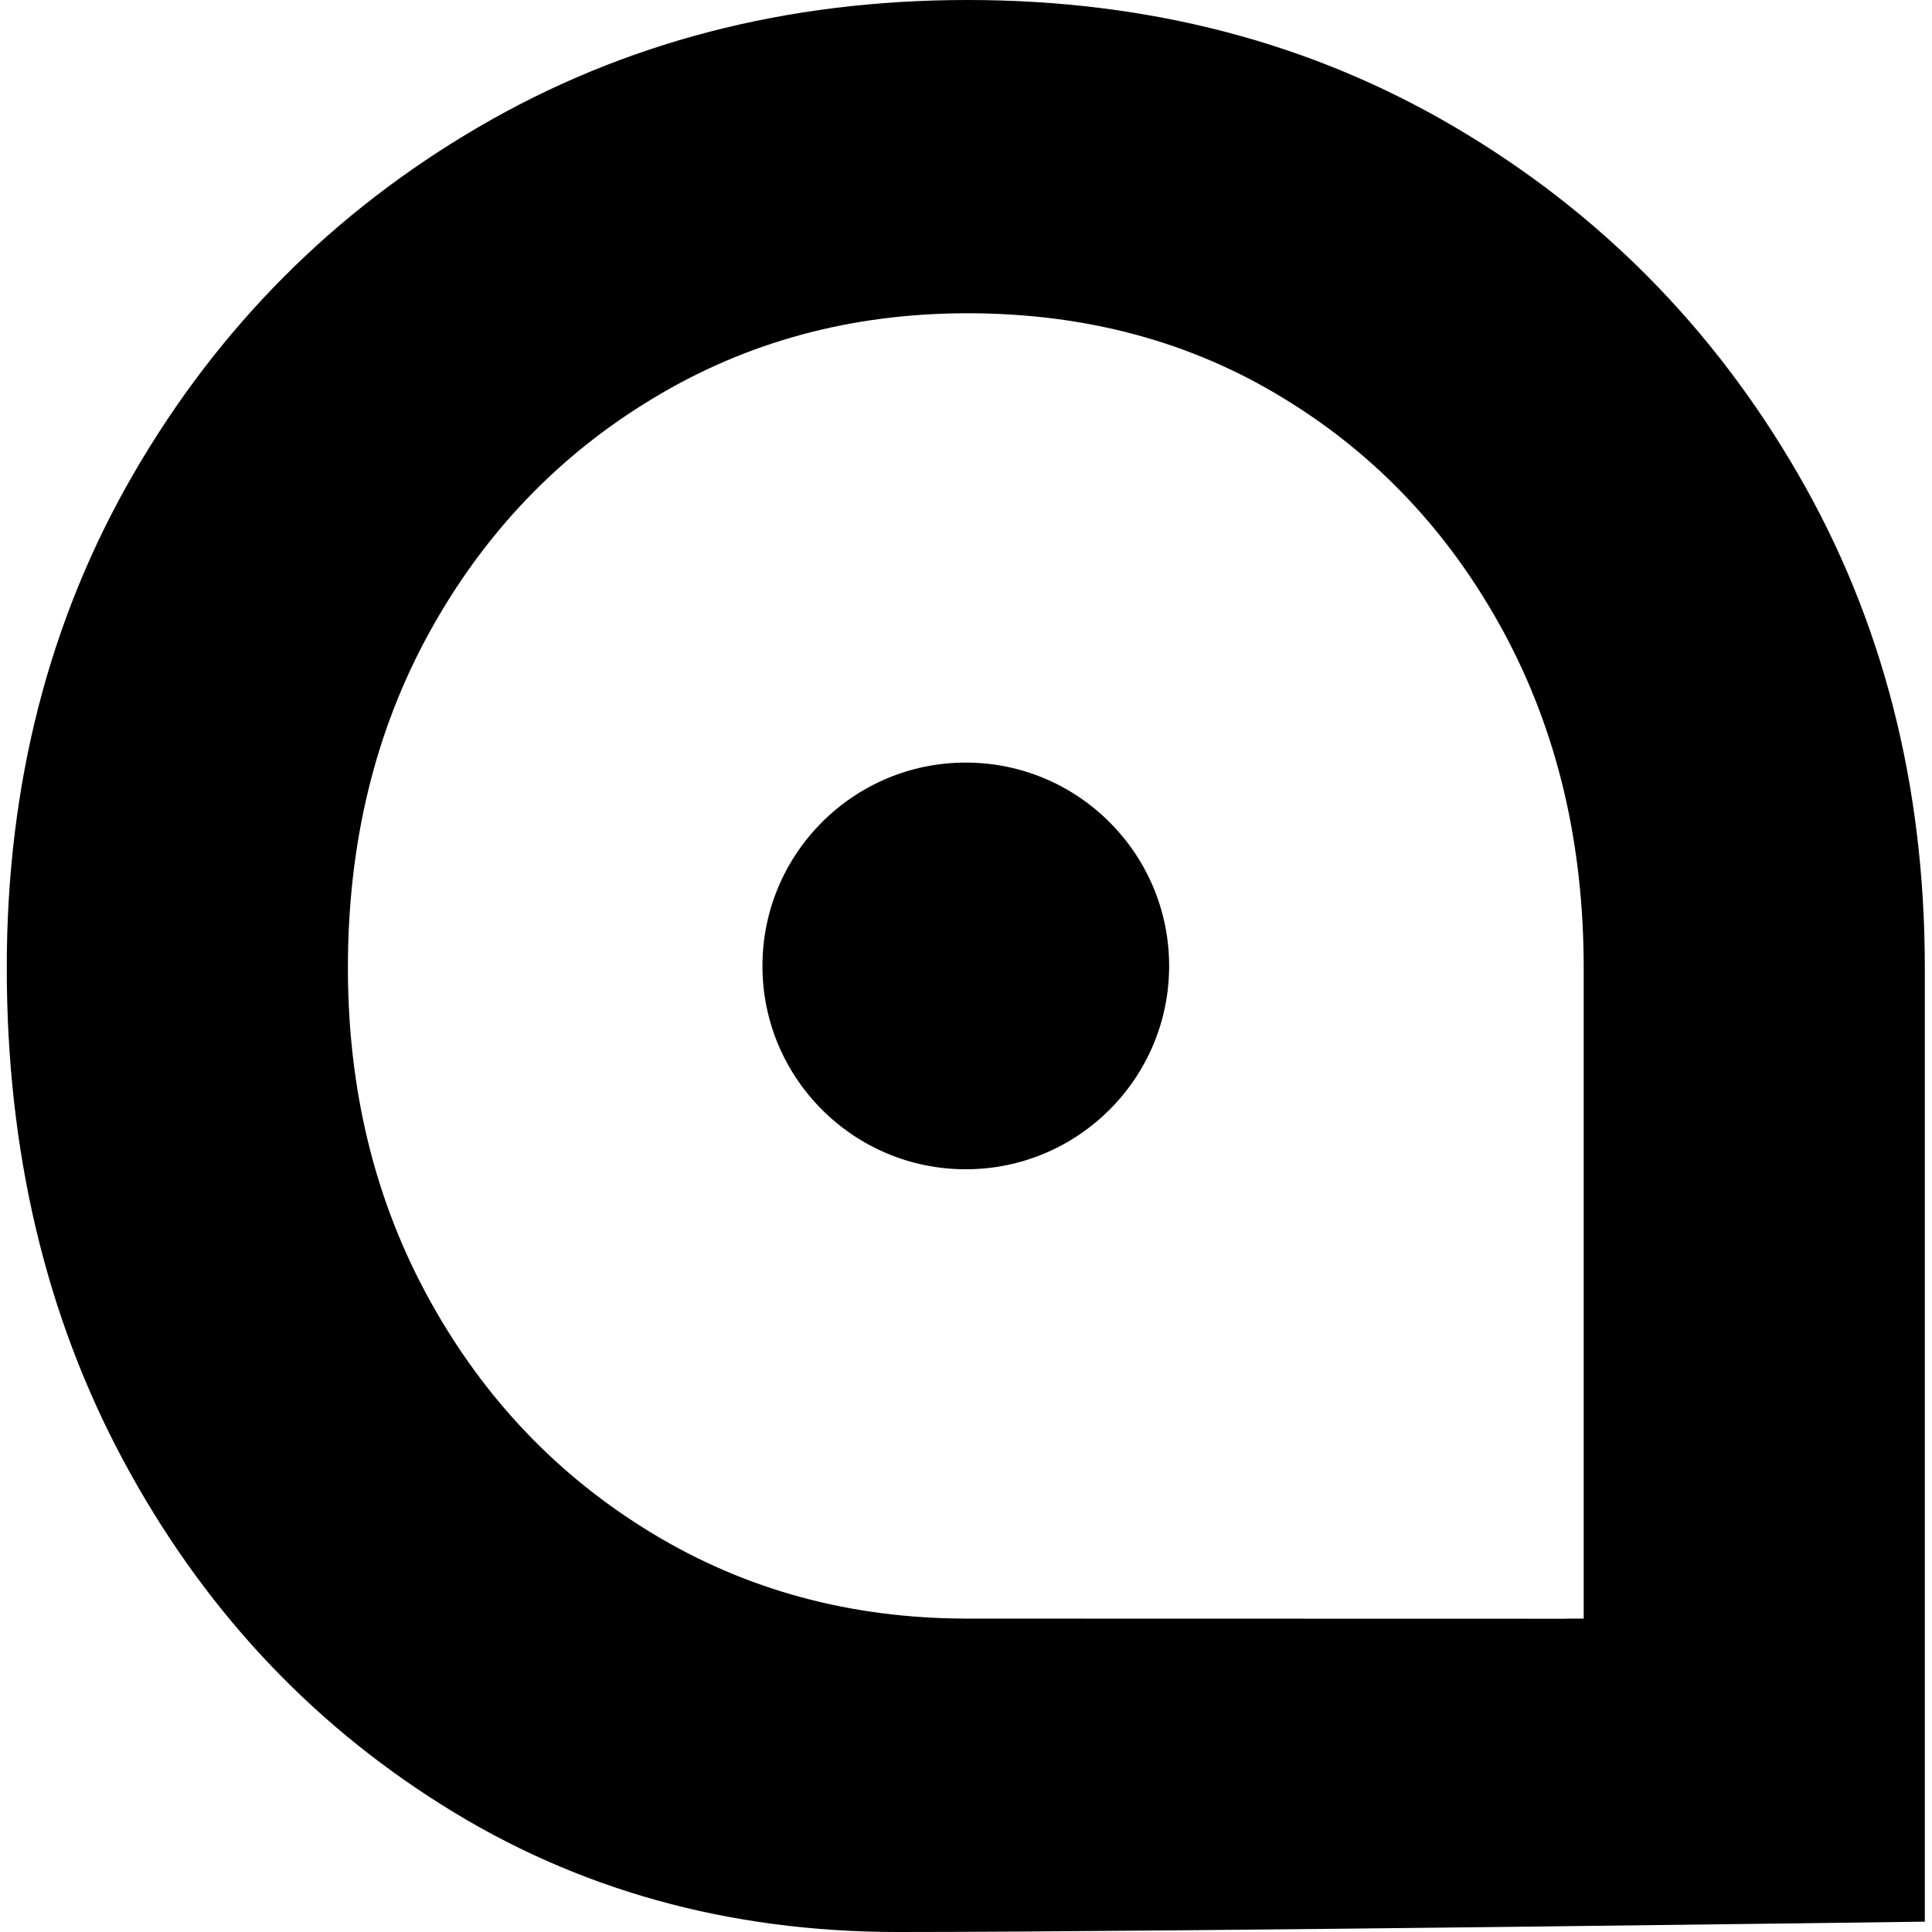 <svg width="14" height="14" viewBox="0 0 14 14" fill="none" xmlns="http://www.w3.org/2000/svg">
<g id="Vector">
<path fill-rule="evenodd" clip-rule="evenodd" d="M6.998 5.526C6.185 5.526 5.525 6.186 5.525 7C5.525 7.813 6.185 8.473 6.998 8.473C7.812 8.473 8.472 7.813 8.472 7C8.472 6.186 7.812 5.526 6.998 5.526Z" fill="currentColor"/>
<path fill-rule="evenodd" clip-rule="evenodd"
      d="M11.334 11.73L7.013 11.729C7.012 11.729 7.012 11.73 7.011 11.73C7.011 11.73 7.01 11.729 7.01 11.729H6.998C6.162 11.727 5.405 11.522 4.728 11.112C4.047 10.7 3.508 10.136 3.114 9.422C2.719 8.708 2.521 7.904 2.521 7.013C2.521 6.105 2.719 5.294 3.114 4.578C3.508 3.864 4.047 3.3 4.728 2.889C5.409 2.476 6.17 2.27 7.011 2.27C7.868 2.27 8.634 2.476 9.306 2.889C9.979 3.3 10.508 3.864 10.895 4.578C11.282 5.294 11.476 6.105 11.476 7.013V11.729H11.375L11.334 11.73ZM10.542 0.921C9.499 0.307 8.323 0 7.011 0C5.699 0 4.518 0.307 3.467 0.921C2.416 1.535 1.583 2.372 0.969 3.431C0.355 4.49 0.049 5.685 0.049 7.013C0.049 8.341 0.33 9.532 0.893 10.582C1.457 11.633 2.226 12.466 3.202 13.079C4.177 13.694 5.279 14 6.506 14C8.466 14 13.948 13.925 13.948 13.925V7.013C13.948 5.685 13.641 4.49 13.027 3.431C12.414 2.372 11.585 1.535 10.542 0.921Z" fill="currentColor"/>
</g>
</svg>
